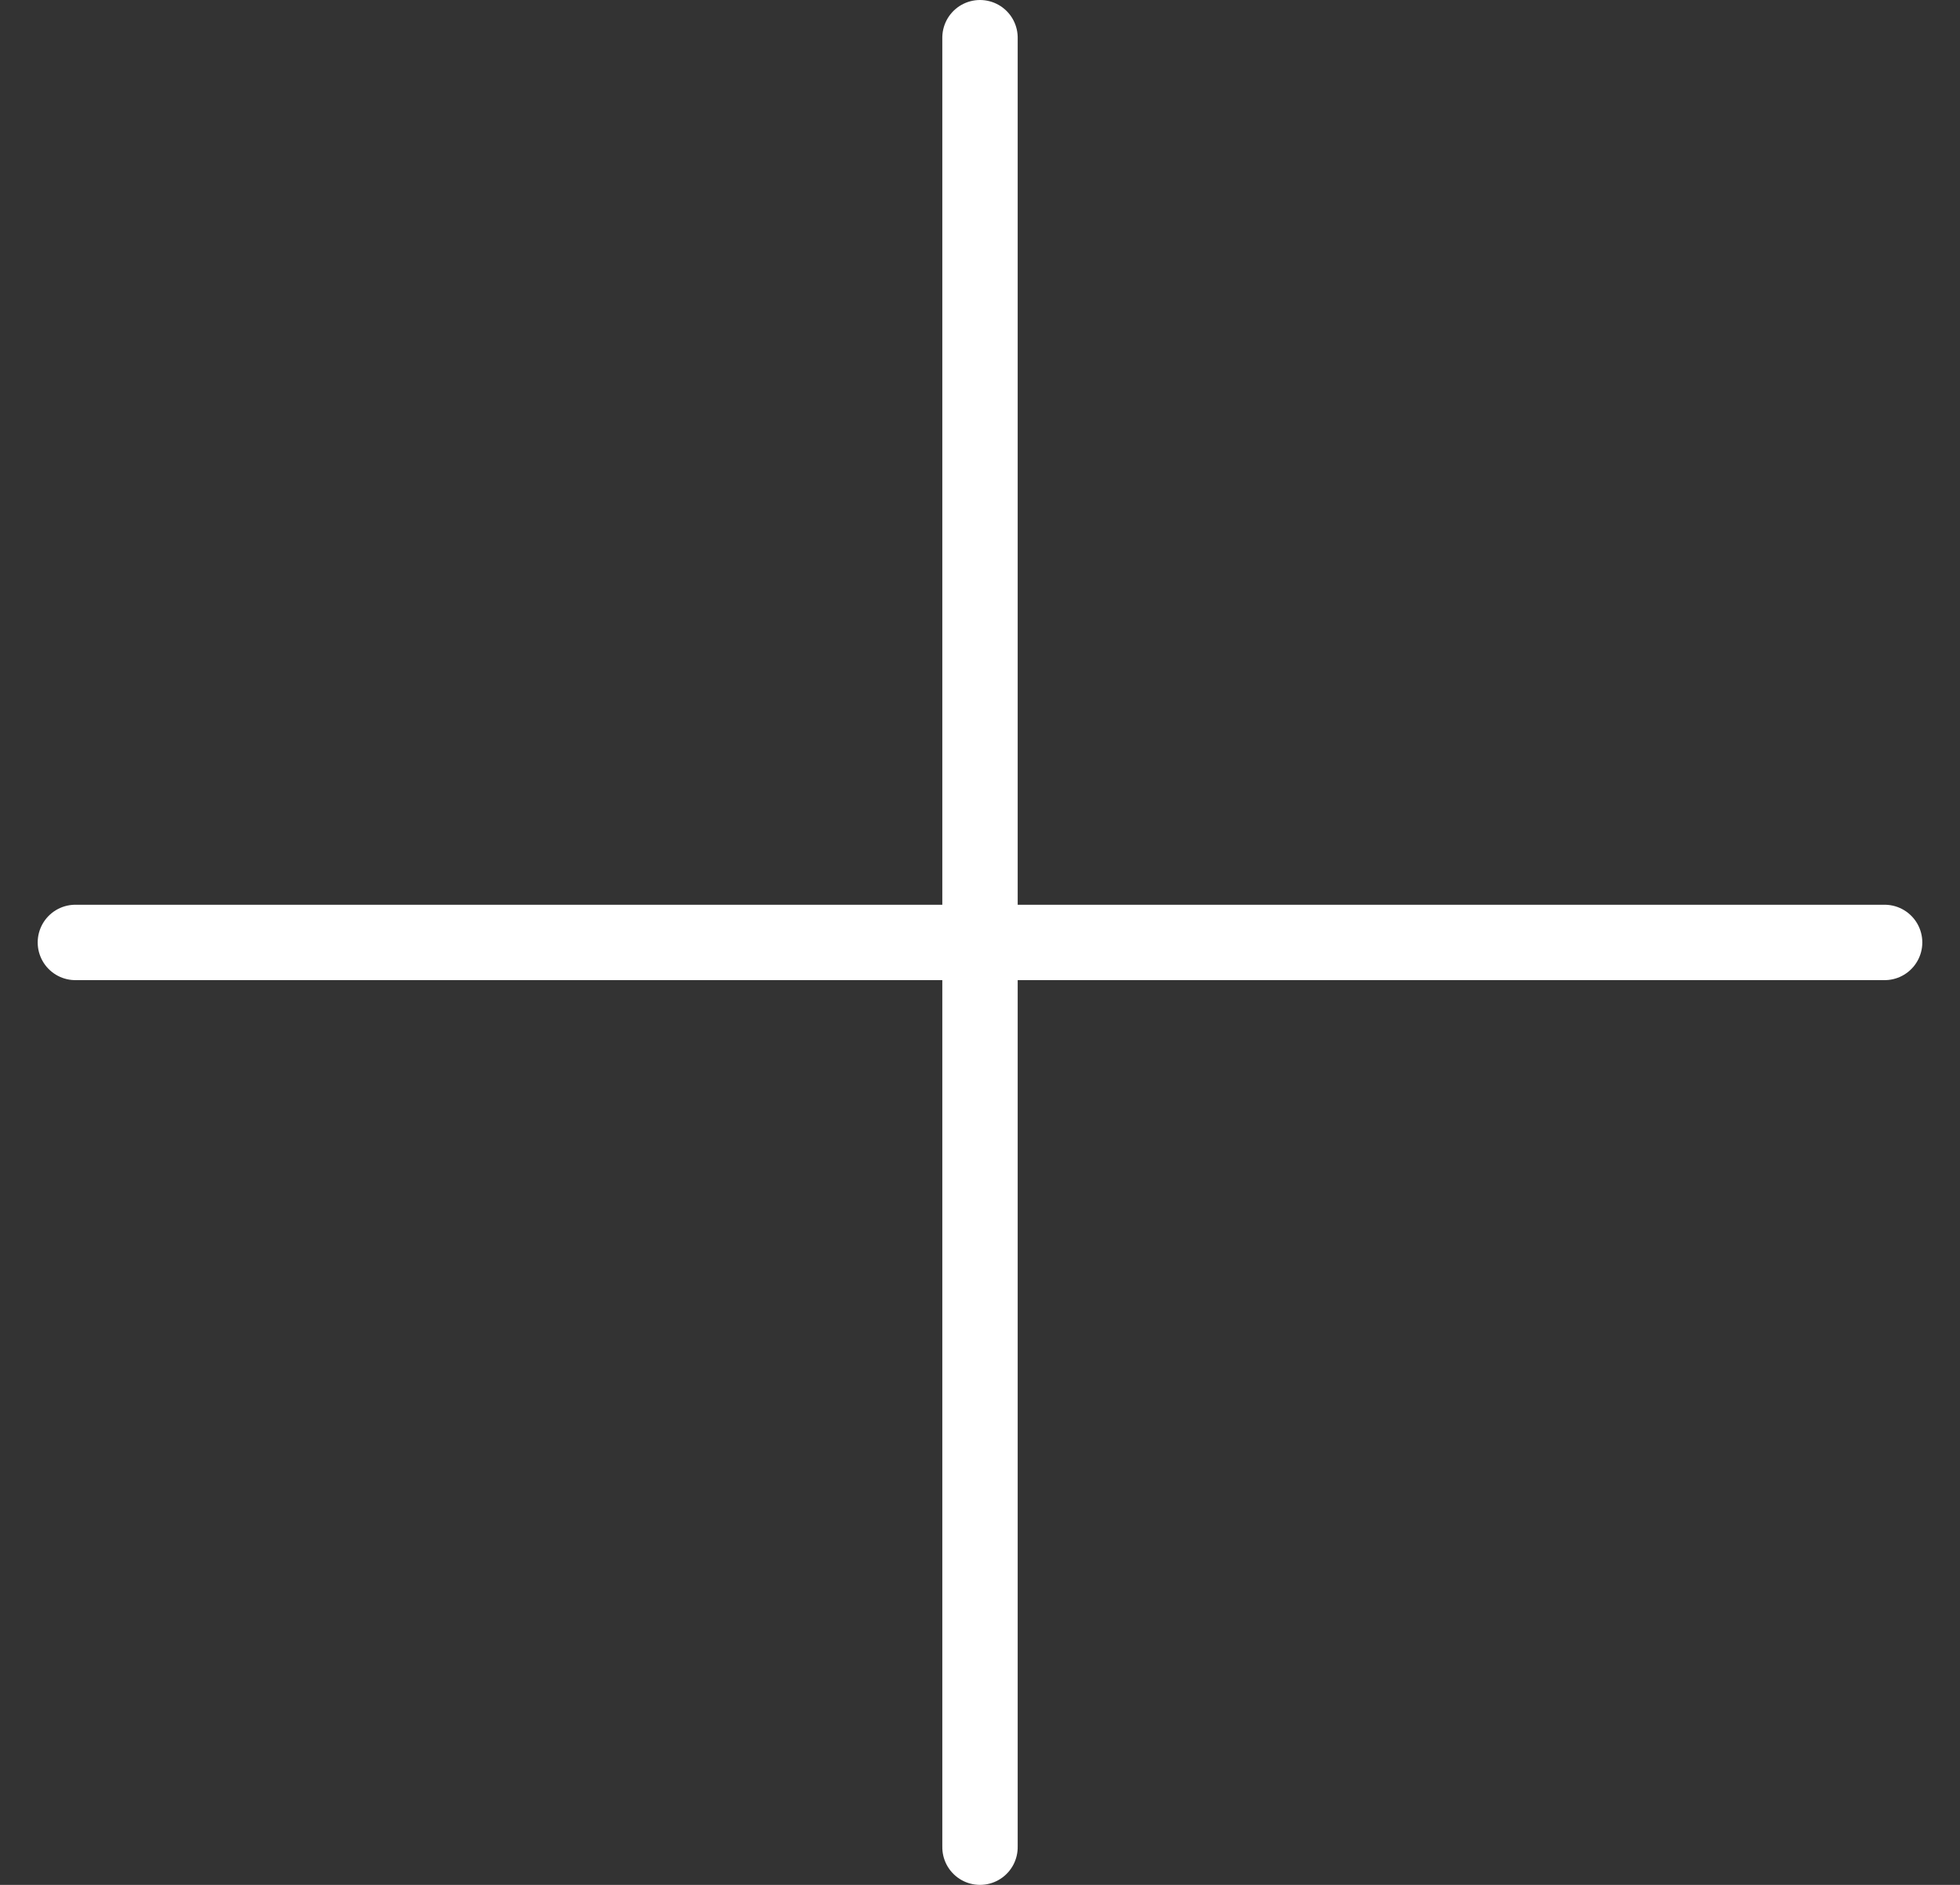 <?xml version="1.0" encoding="UTF-8"?>
<svg width="26px" height="25px" viewBox="0 0 26 25" version="1.1" xmlns="http://www.w3.org/2000/svg" xmlns:xlink="http://www.w3.org/1999/xlink">
    <rect x="0" y="0" width="26" height="25" fill="#333333" stroke="none"/>
    <!-- Generator: Sketch 63.1 (92452) - https://sketch.com -->
    <title>Group 4</title>
    <desc>Created with Sketch.</desc>
    <g id="Page-1" stroke="none" stroke-width="1" fill="none" fill-rule="evenodd" stroke-linecap="round" stroke-linejoin="round">
        <g id="Self-Serviced-Loan05" transform="translate(-1019, -104)" stroke="#FFFFFF">
            <g id="Group-4" transform="translate(1020, 104)">
                <line x1="0" y1="12.5" x2="24" y2="12.5" id="Path-4"></line>
                <line x1="0" y1="12.5" x2="24" y2="12.5" id="Path-4" transform="translate(12, 12.5) rotate(-270) translate(-12, -12.5) "></line>
            </g>
        </g>
    </g>
</svg>